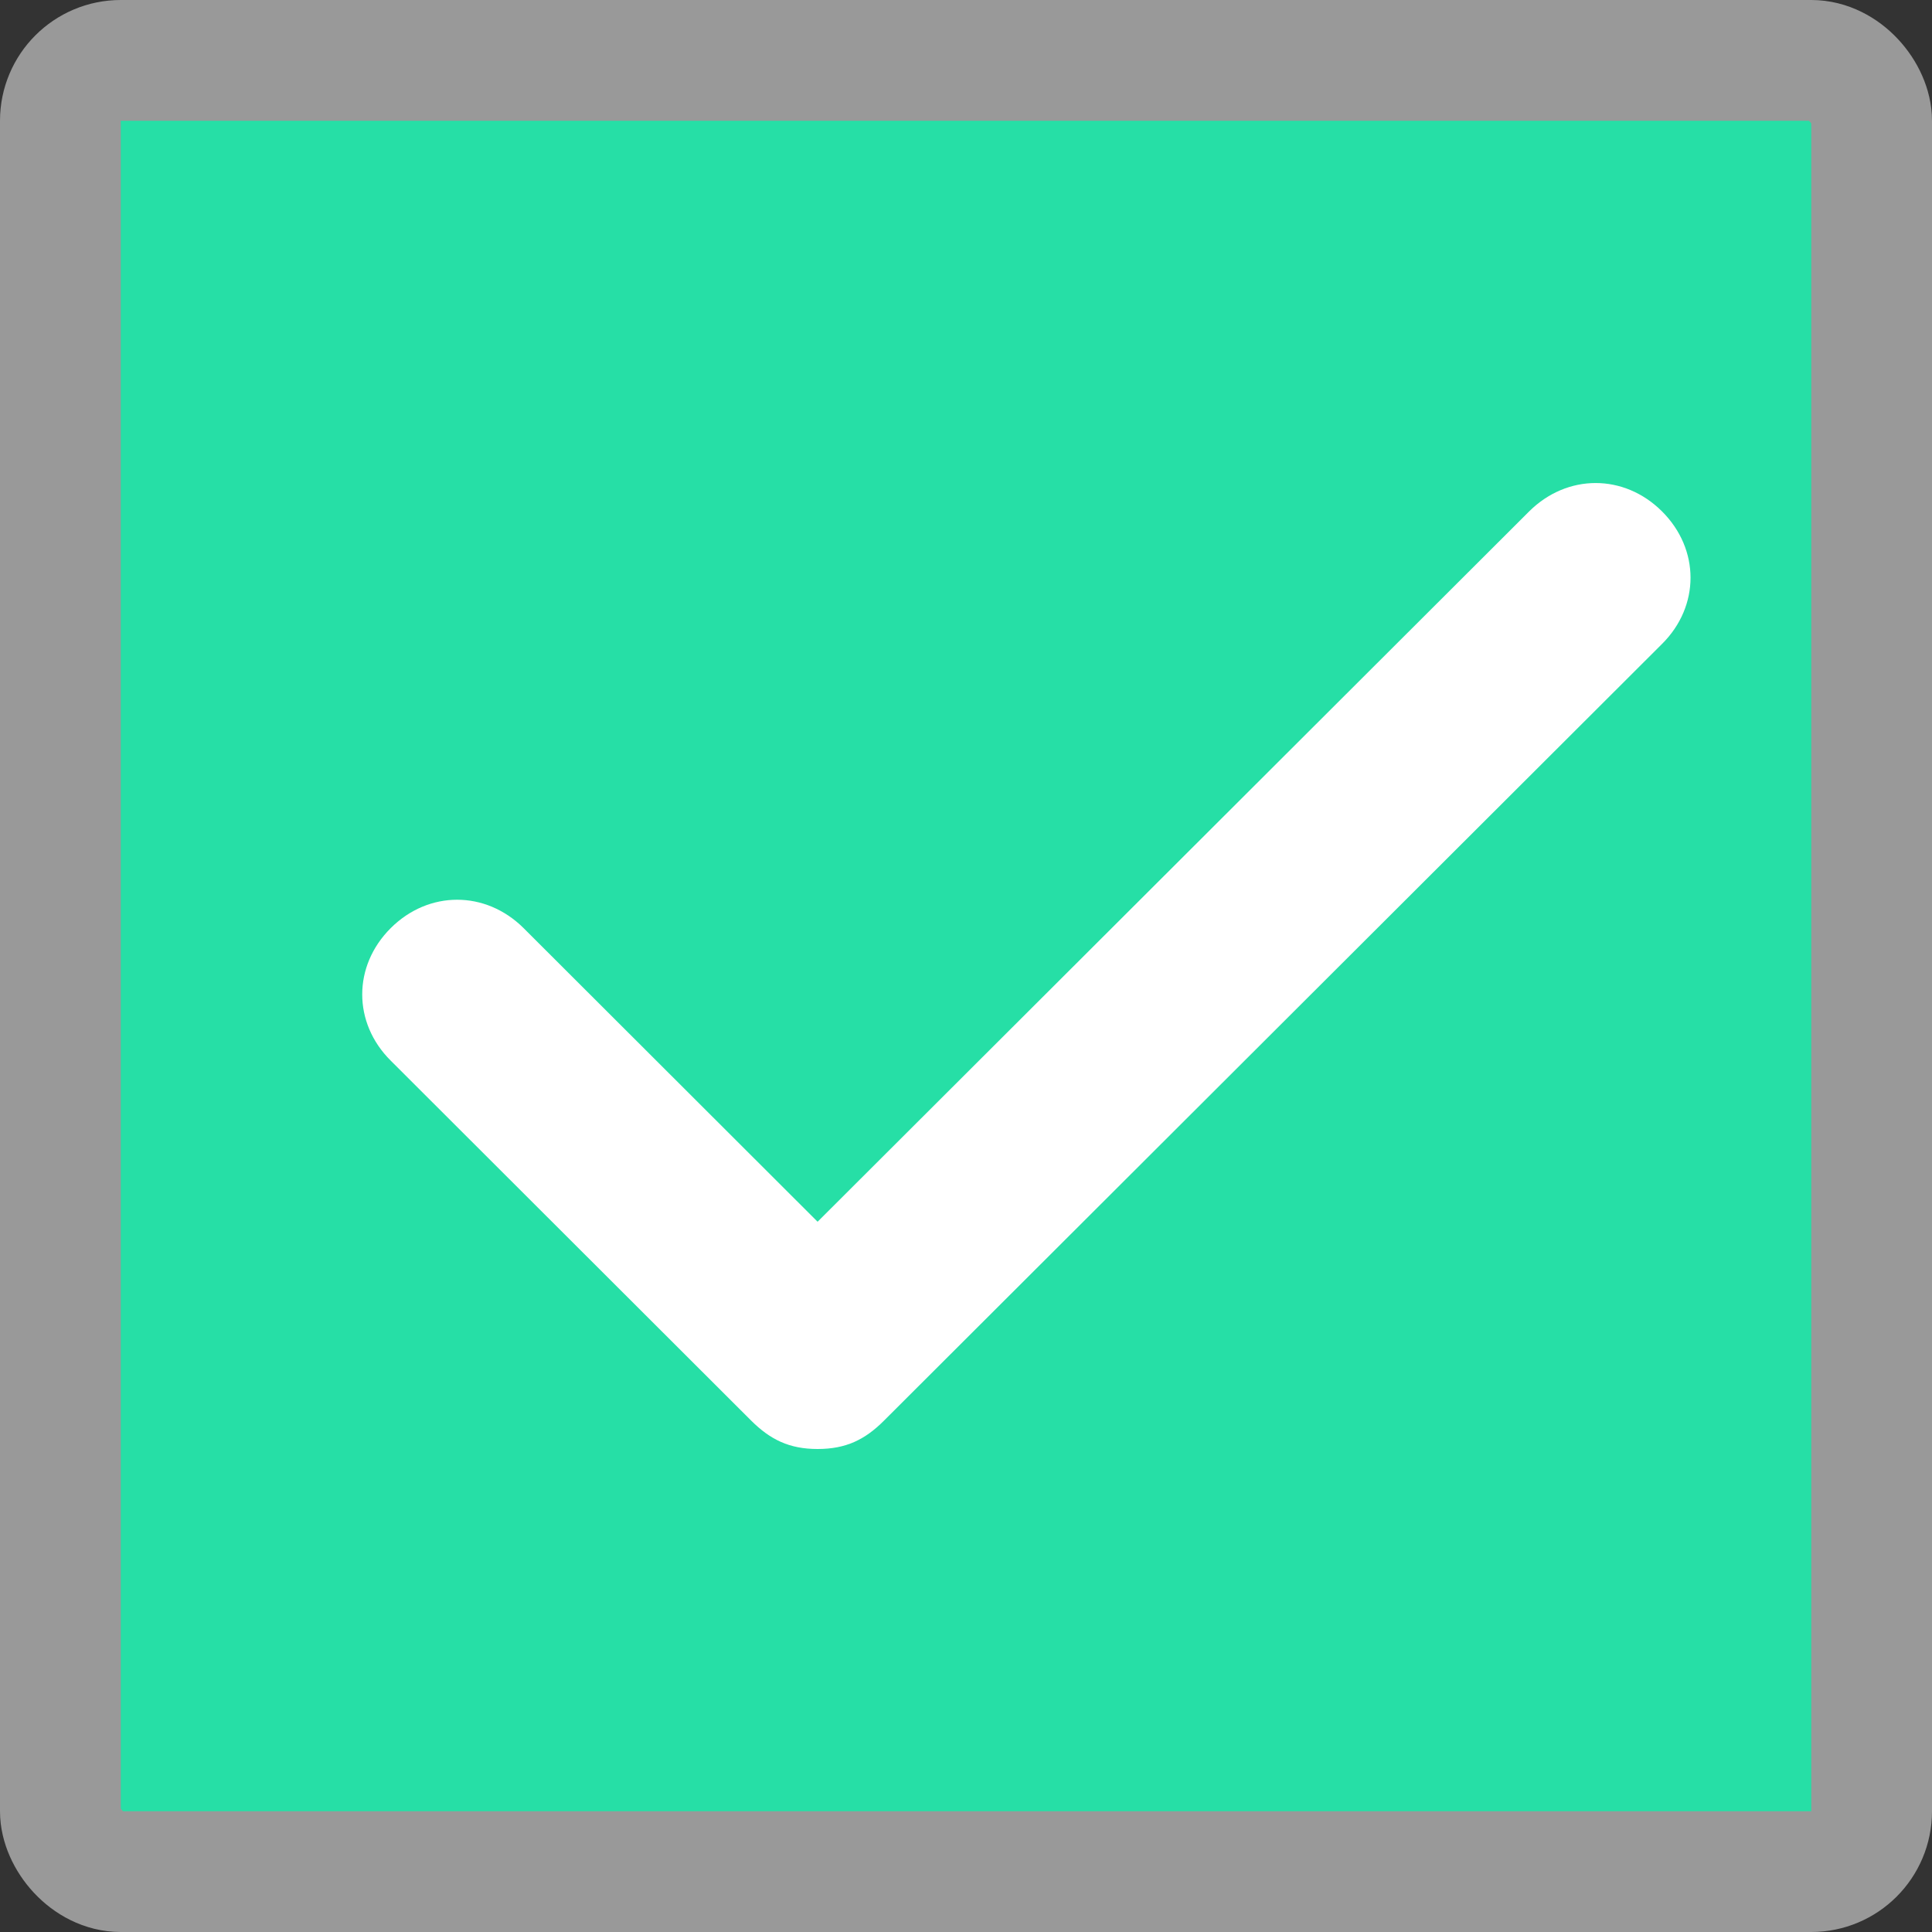 <svg width="16" height="16" viewBox="0 0 16 16" fill="none" xmlns="http://www.w3.org/2000/svg">
<rect x="0" y="0" width="16" height="16" fill="#333333" stroke="none"/>
<rect x="0.5" y="0.5" width="15" height="15" rx="0.5" fill="#26DFA6"/>
<path d="M13.764 4.235C13.45 3.922 12.979 3.922 12.664 4.235L6.771 10.118L4.336 7.686C4.021 7.373 3.55 7.373 3.236 7.686C2.921 8 2.921 8.471 3.236 8.784L6.221 11.765C6.379 11.922 6.536 12 6.771 12C7.007 12 7.164 11.922 7.321 11.765L13.764 5.333C14.079 5.02 14.079 4.549 13.764 4.235Z" fill="white"/>
<rect x="0.5" y="0.5" width="15" height="15" rx="0.5" stroke="#999999"/>
</svg>
